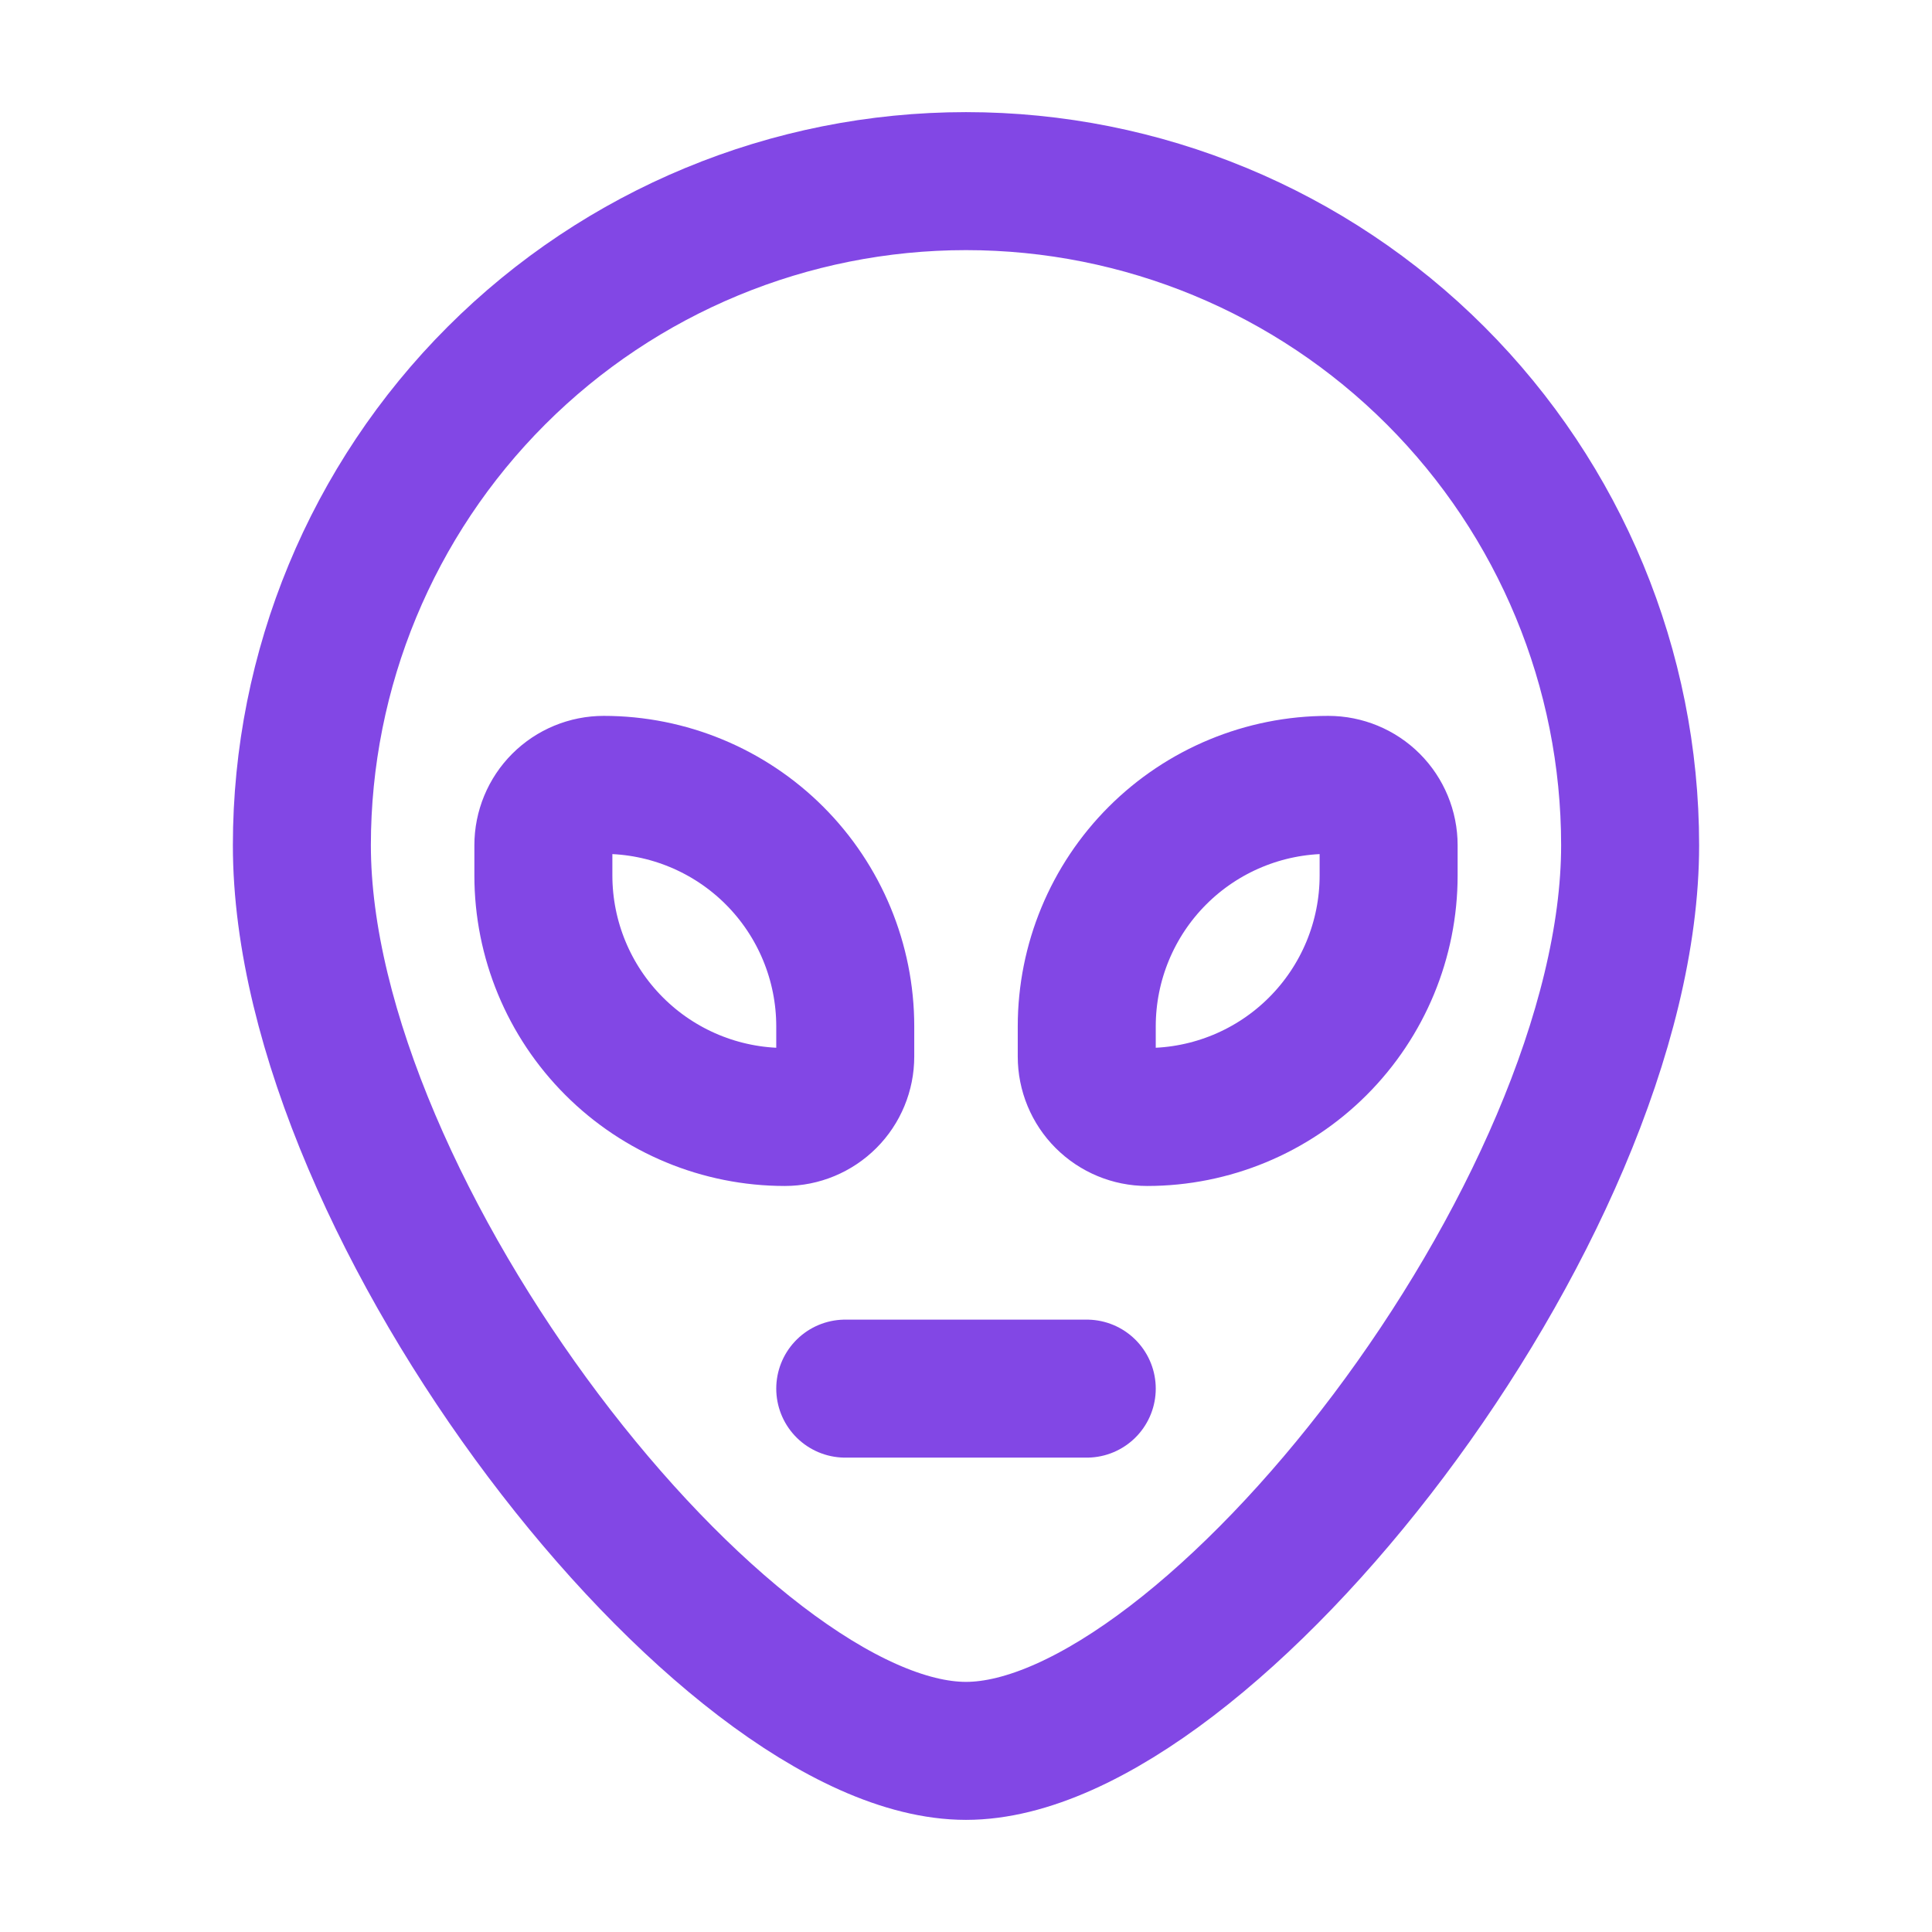 <svg width="28" height="28" viewBox="0 0 28 28" fill="none" xmlns="http://www.w3.org/2000/svg">
<path d="M23.625 12.25C23.625 17.566 17.5 25.375 14 25.375C10.5 25.375 4.375 17.566 4.375 12.25C4.375 9.697 5.389 7.249 7.194 5.444C8.999 3.639 11.447 2.625 14 2.625C16.553 2.625 19.001 3.639 20.806 5.444C22.611 7.249 23.625 9.697 23.625 12.25V12.25Z" stroke="#8247E5" stroke-width="2" stroke-linecap="round" stroke-linejoin="round"/>
<path d="M11.375 16.188C10.447 16.188 9.556 15.819 8.9 15.162C8.244 14.506 7.875 13.616 7.875 12.688L7.875 12.25C7.875 12.018 7.967 11.795 8.131 11.631C8.295 11.467 8.518 11.375 8.75 11.375C9.678 11.375 10.569 11.744 11.225 12.4C11.881 13.056 12.25 13.947 12.25 14.875V15.312C12.25 15.545 12.158 15.767 11.994 15.931C11.83 16.095 11.607 16.188 11.375 16.188V16.188Z" stroke="#8247E5" stroke-width="2" stroke-linecap="round" stroke-linejoin="round"/>
<path d="M19.25 11.375C19.482 11.375 19.705 11.467 19.869 11.631C20.033 11.795 20.125 12.018 20.125 12.25V12.688C20.125 13.616 19.756 14.506 19.1 15.162C18.444 15.819 17.553 16.188 16.625 16.188C16.393 16.188 16.17 16.095 16.006 15.931C15.842 15.767 15.75 15.545 15.75 15.312V14.875C15.75 13.947 16.119 13.056 16.775 12.4C17.431 11.744 18.322 11.375 19.25 11.375Z" stroke="#8247E5" stroke-width="2" stroke-linecap="round" stroke-linejoin="round"/>
<path d="M12.25 20.125H15.75" stroke="#8247E5" stroke-width="2" stroke-linecap="round" stroke-linejoin="round"/>
</svg>
